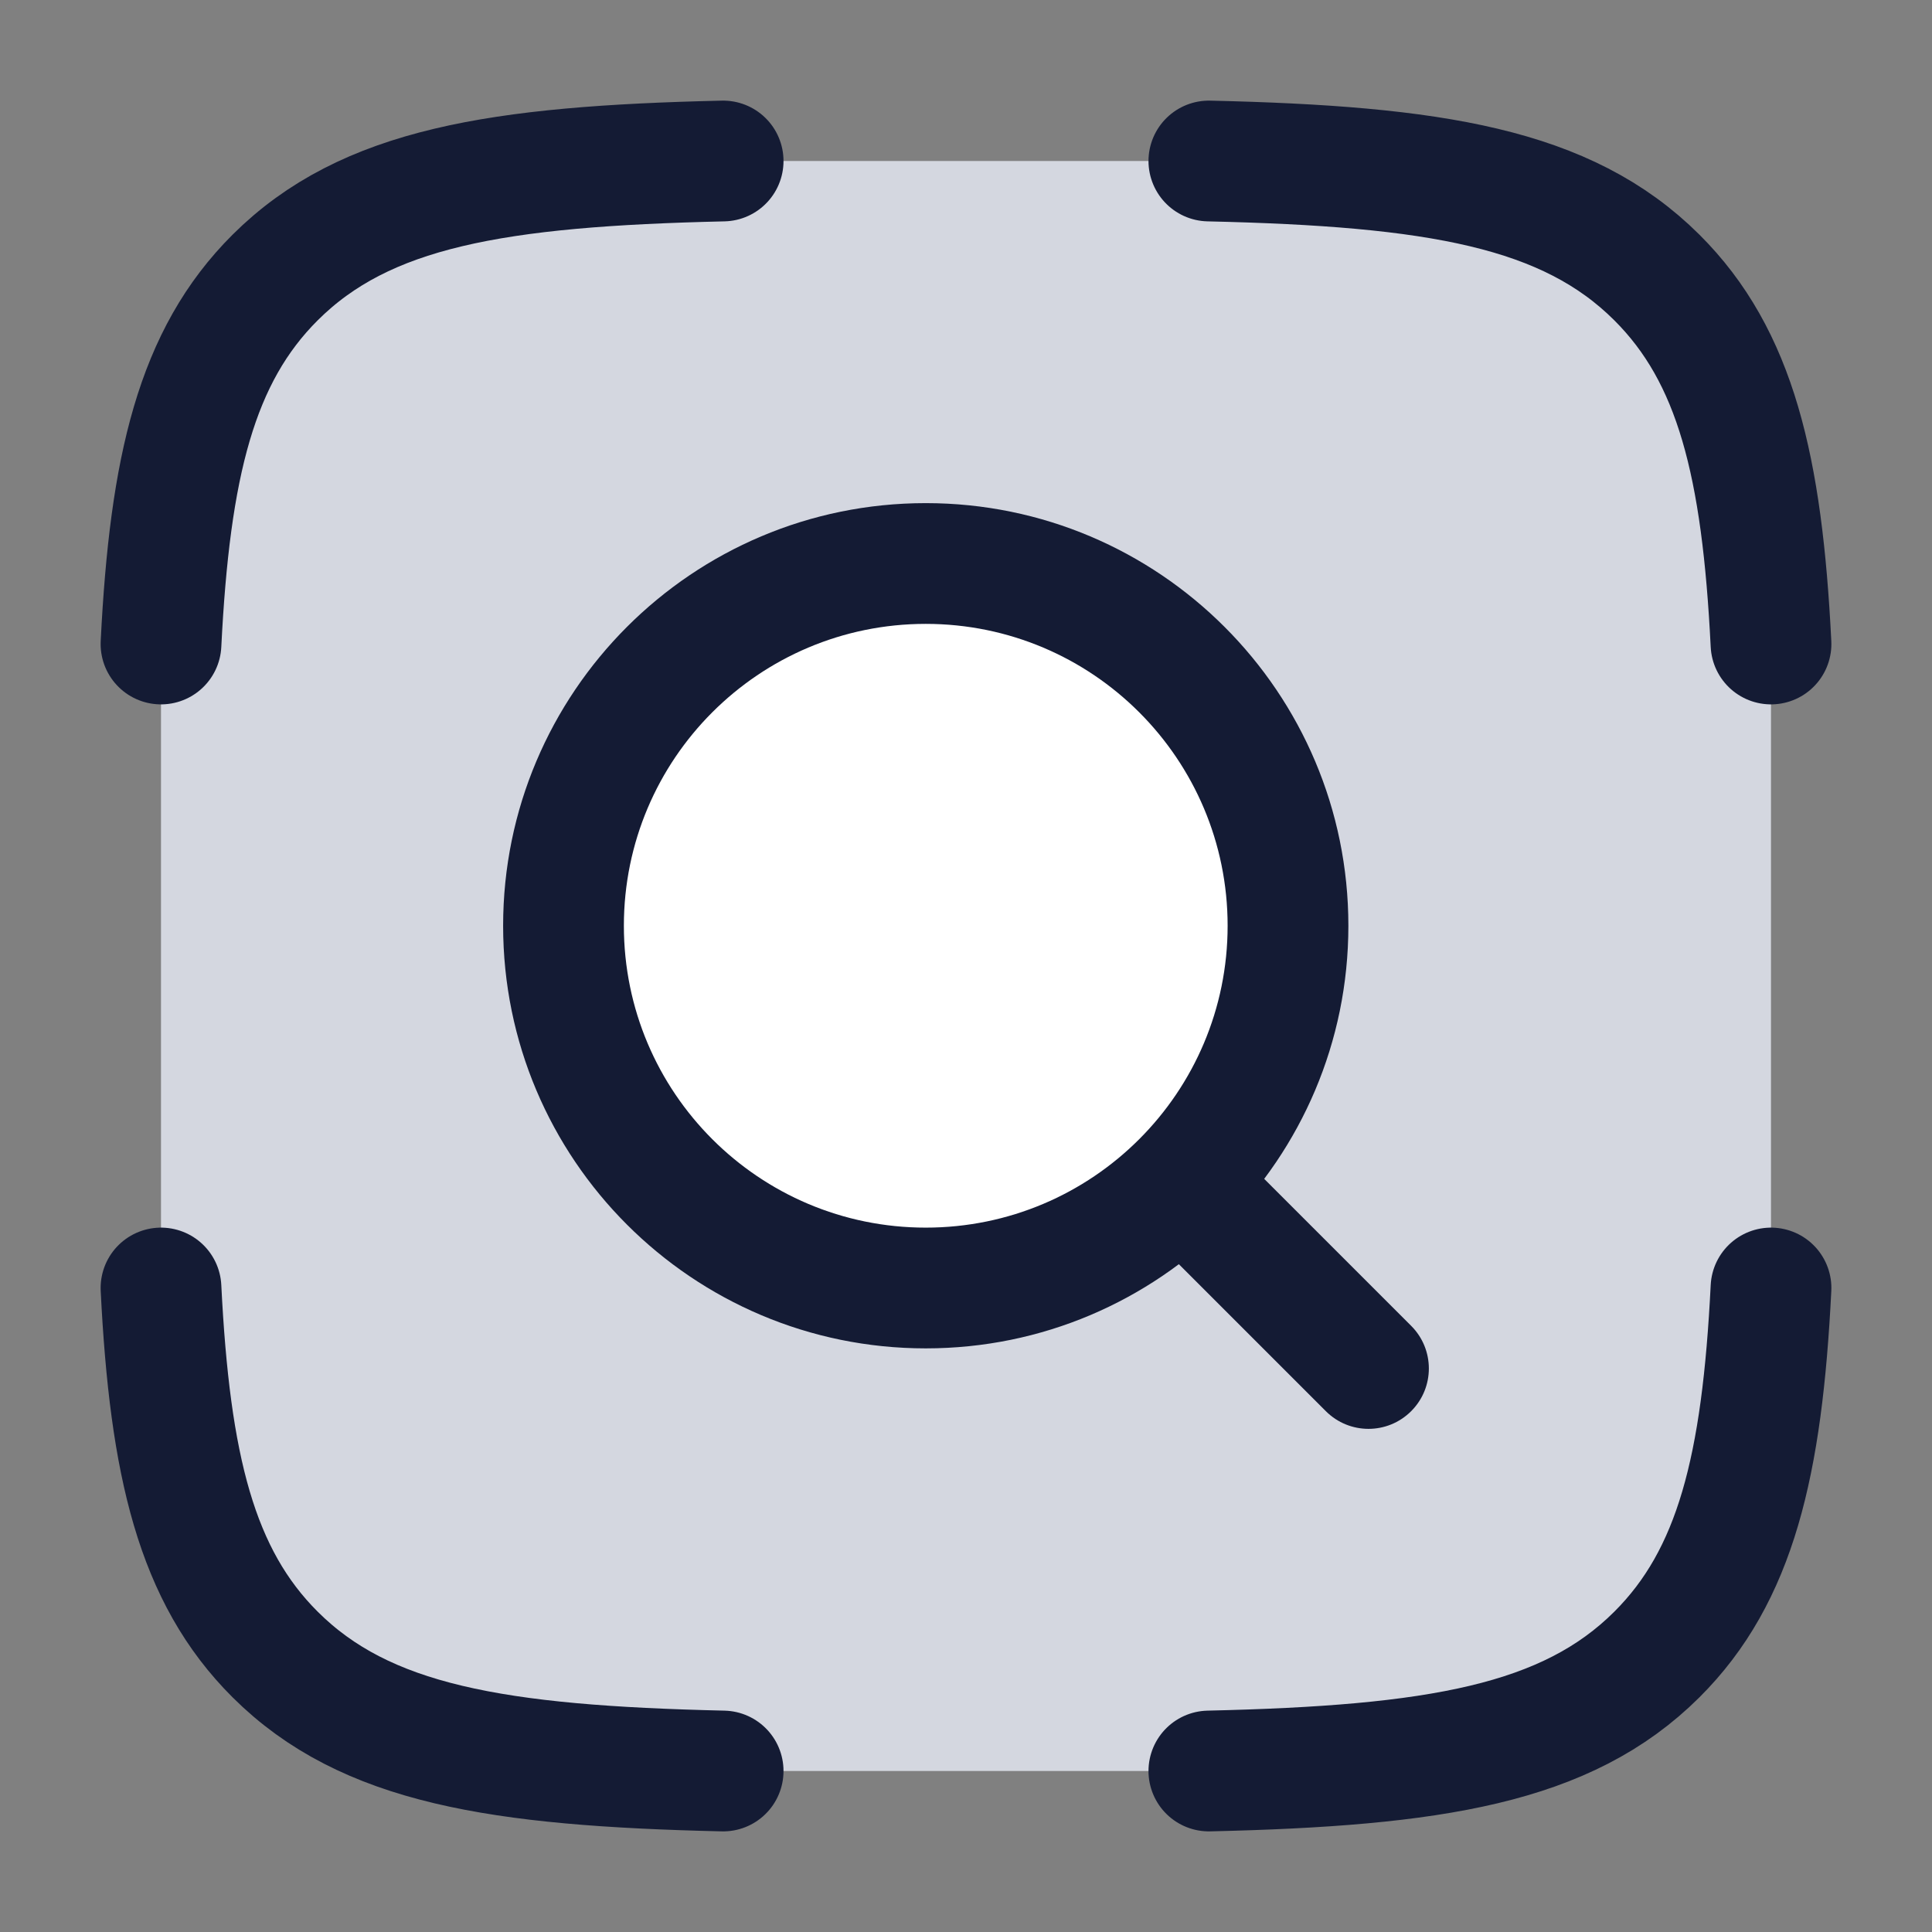 <svg width="24" height="24" viewBox="0 0 24 24" fill="none" xmlns="http://www.w3.org/2000/svg">
<rect x="0" y="0" width="24" height="24" fill="#808080" stroke="none"/>
<path d="M3.418 3.447C4.538 2.331 6.177 2.064 8.983 2H15.017C17.823 2.064 19.462 2.331 20.582 3.447C21.563 4.424 21.89 5.797 22 8V16C21.89 18.203 21.563 19.576 20.582 20.553C19.462 21.669 17.823 21.936 15.017 22H8.983C6.177 21.936 4.538 21.669 3.418 20.553C2.437 19.576 2.11 18.203 2 16V8C2.11 5.797 2.437 4.424 3.418 3.447Z" fill="#D4D7E0"/>
<path d="M16 11.5C16 9.015 13.985 7 11.5 7C9.015 7 7 9.015 7 11.5C7 13.985 9.015 16 11.5 16C13.985 16 16 13.985 16 11.5Z" fill="white"/>
<path d="M8.983 2C6.177 2.064 4.538 2.331 3.418 3.447C2.437 4.424 2.11 5.797 2 8M15.017 2C17.823 2.064 19.462 2.331 20.582 3.447C21.563 4.424 21.89 5.797 22 8M15.017 22C17.823 21.936 19.462 21.669 20.582 20.553C21.563 19.576 21.89 18.203 22 16M8.983 22C6.177 21.936 4.538 21.669 3.418 20.553C2.437 19.576 2.11 18.203 2 16" stroke="#141B34" stroke-width="1.5" stroke-linecap="round" stroke-linejoin="round"/>
<path d="M16.47 17.53C16.763 17.823 17.237 17.823 17.53 17.53C17.823 17.237 17.823 16.763 17.53 16.47L16.47 17.53ZM14.47 15.53L16.47 17.53L17.53 16.47L15.53 14.47L14.47 15.53ZM16.75 11.5C16.75 8.601 14.399 6.25 11.5 6.25V7.75C13.571 7.75 15.25 9.429 15.25 11.5H16.75ZM11.5 6.25C8.601 6.25 6.25 8.601 6.25 11.5H7.75C7.75 9.429 9.429 7.75 11.5 7.75V6.25ZM6.25 11.5C6.25 14.399 8.601 16.75 11.5 16.75V15.25C9.429 15.25 7.75 13.571 7.75 11.5H6.25ZM11.5 16.75C14.399 16.75 16.75 14.399 16.75 11.5H15.25C15.25 13.571 13.571 15.25 11.5 15.25V16.75Z" fill="#141B34"/>
</svg>
